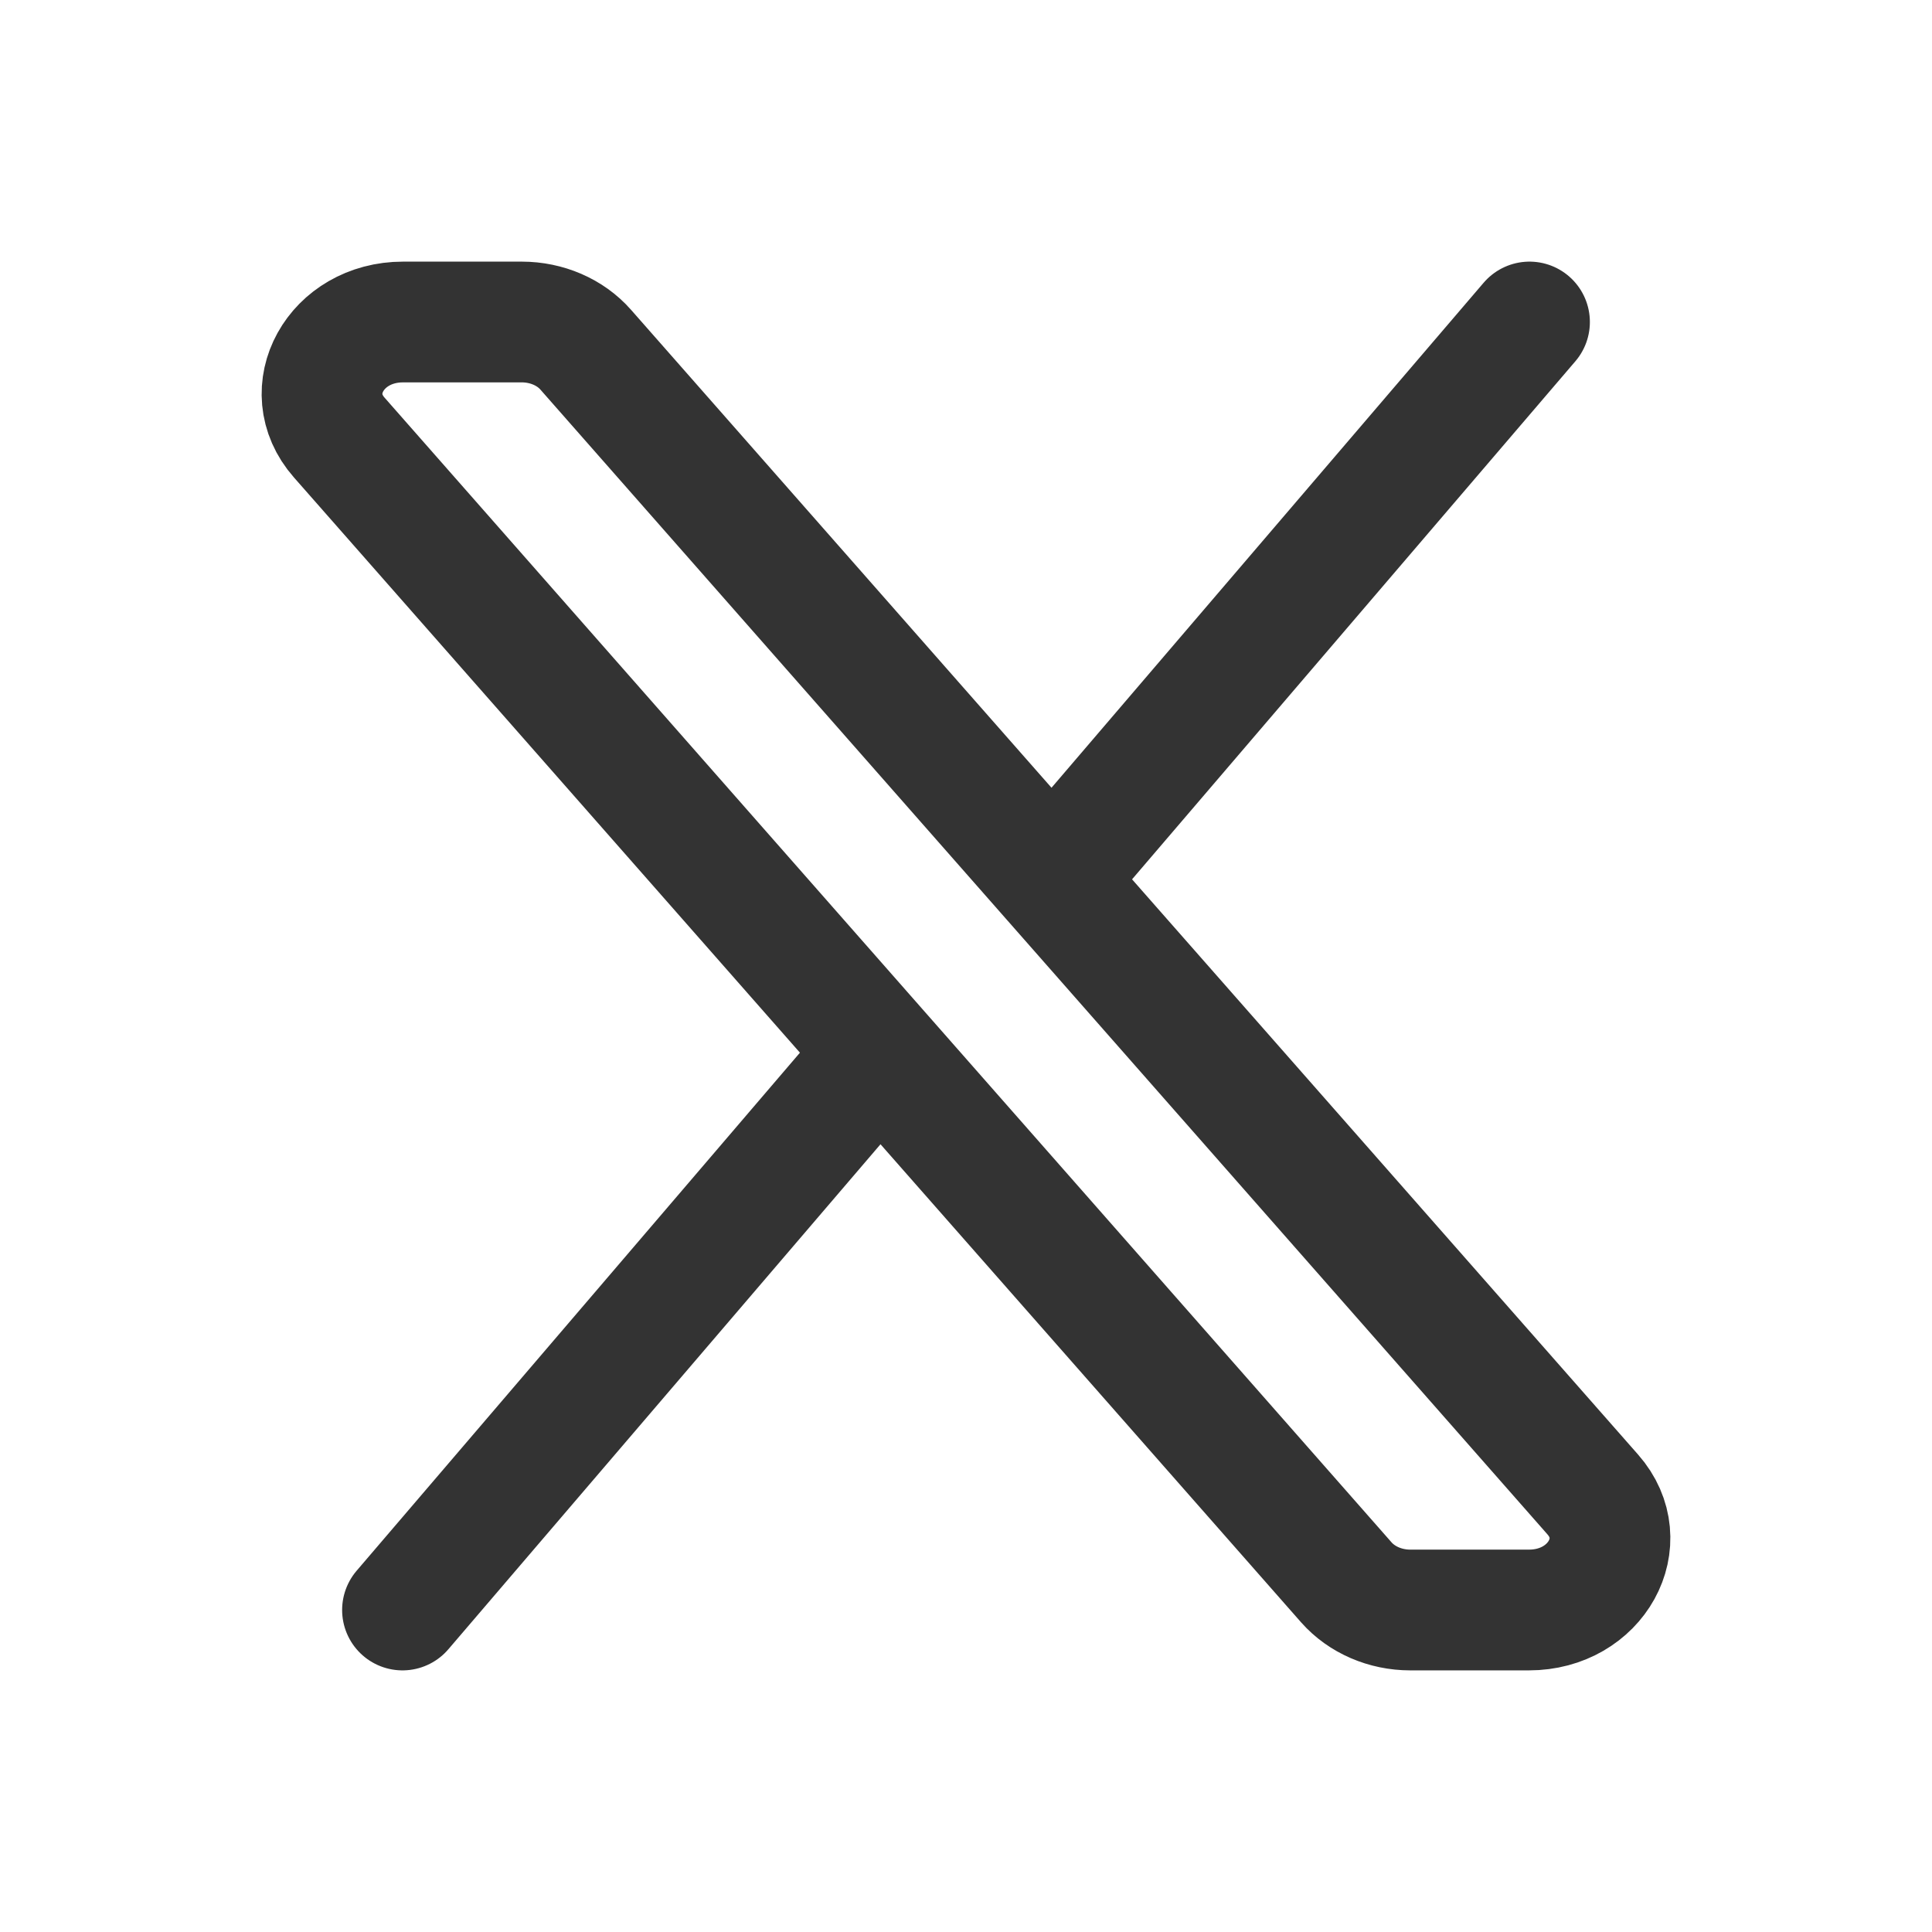 <svg xmlns="http://www.w3.org/2000/svg" width="24" height="24" viewBox="0 0 24 24" fill="none"><path d="M19 4L13.07 10.93M5 20L10.93 13.07M10.93 13.07L16.725 19.657C16.916 19.873 17.208 20 17.519 20H18.993C19.829 20 20.3 19.149 19.786 18.565L13.07 10.93M10.93 13.07L4.214 5.435C3.7 4.851 4.171 4 5.007 4H6.481C6.792 4 7.085 4.127 7.275 4.343L13.07 10.93" stroke="#333333" stroke-width="1.5" stroke-linecap="round" stroke-linejoin="round"></path></svg>